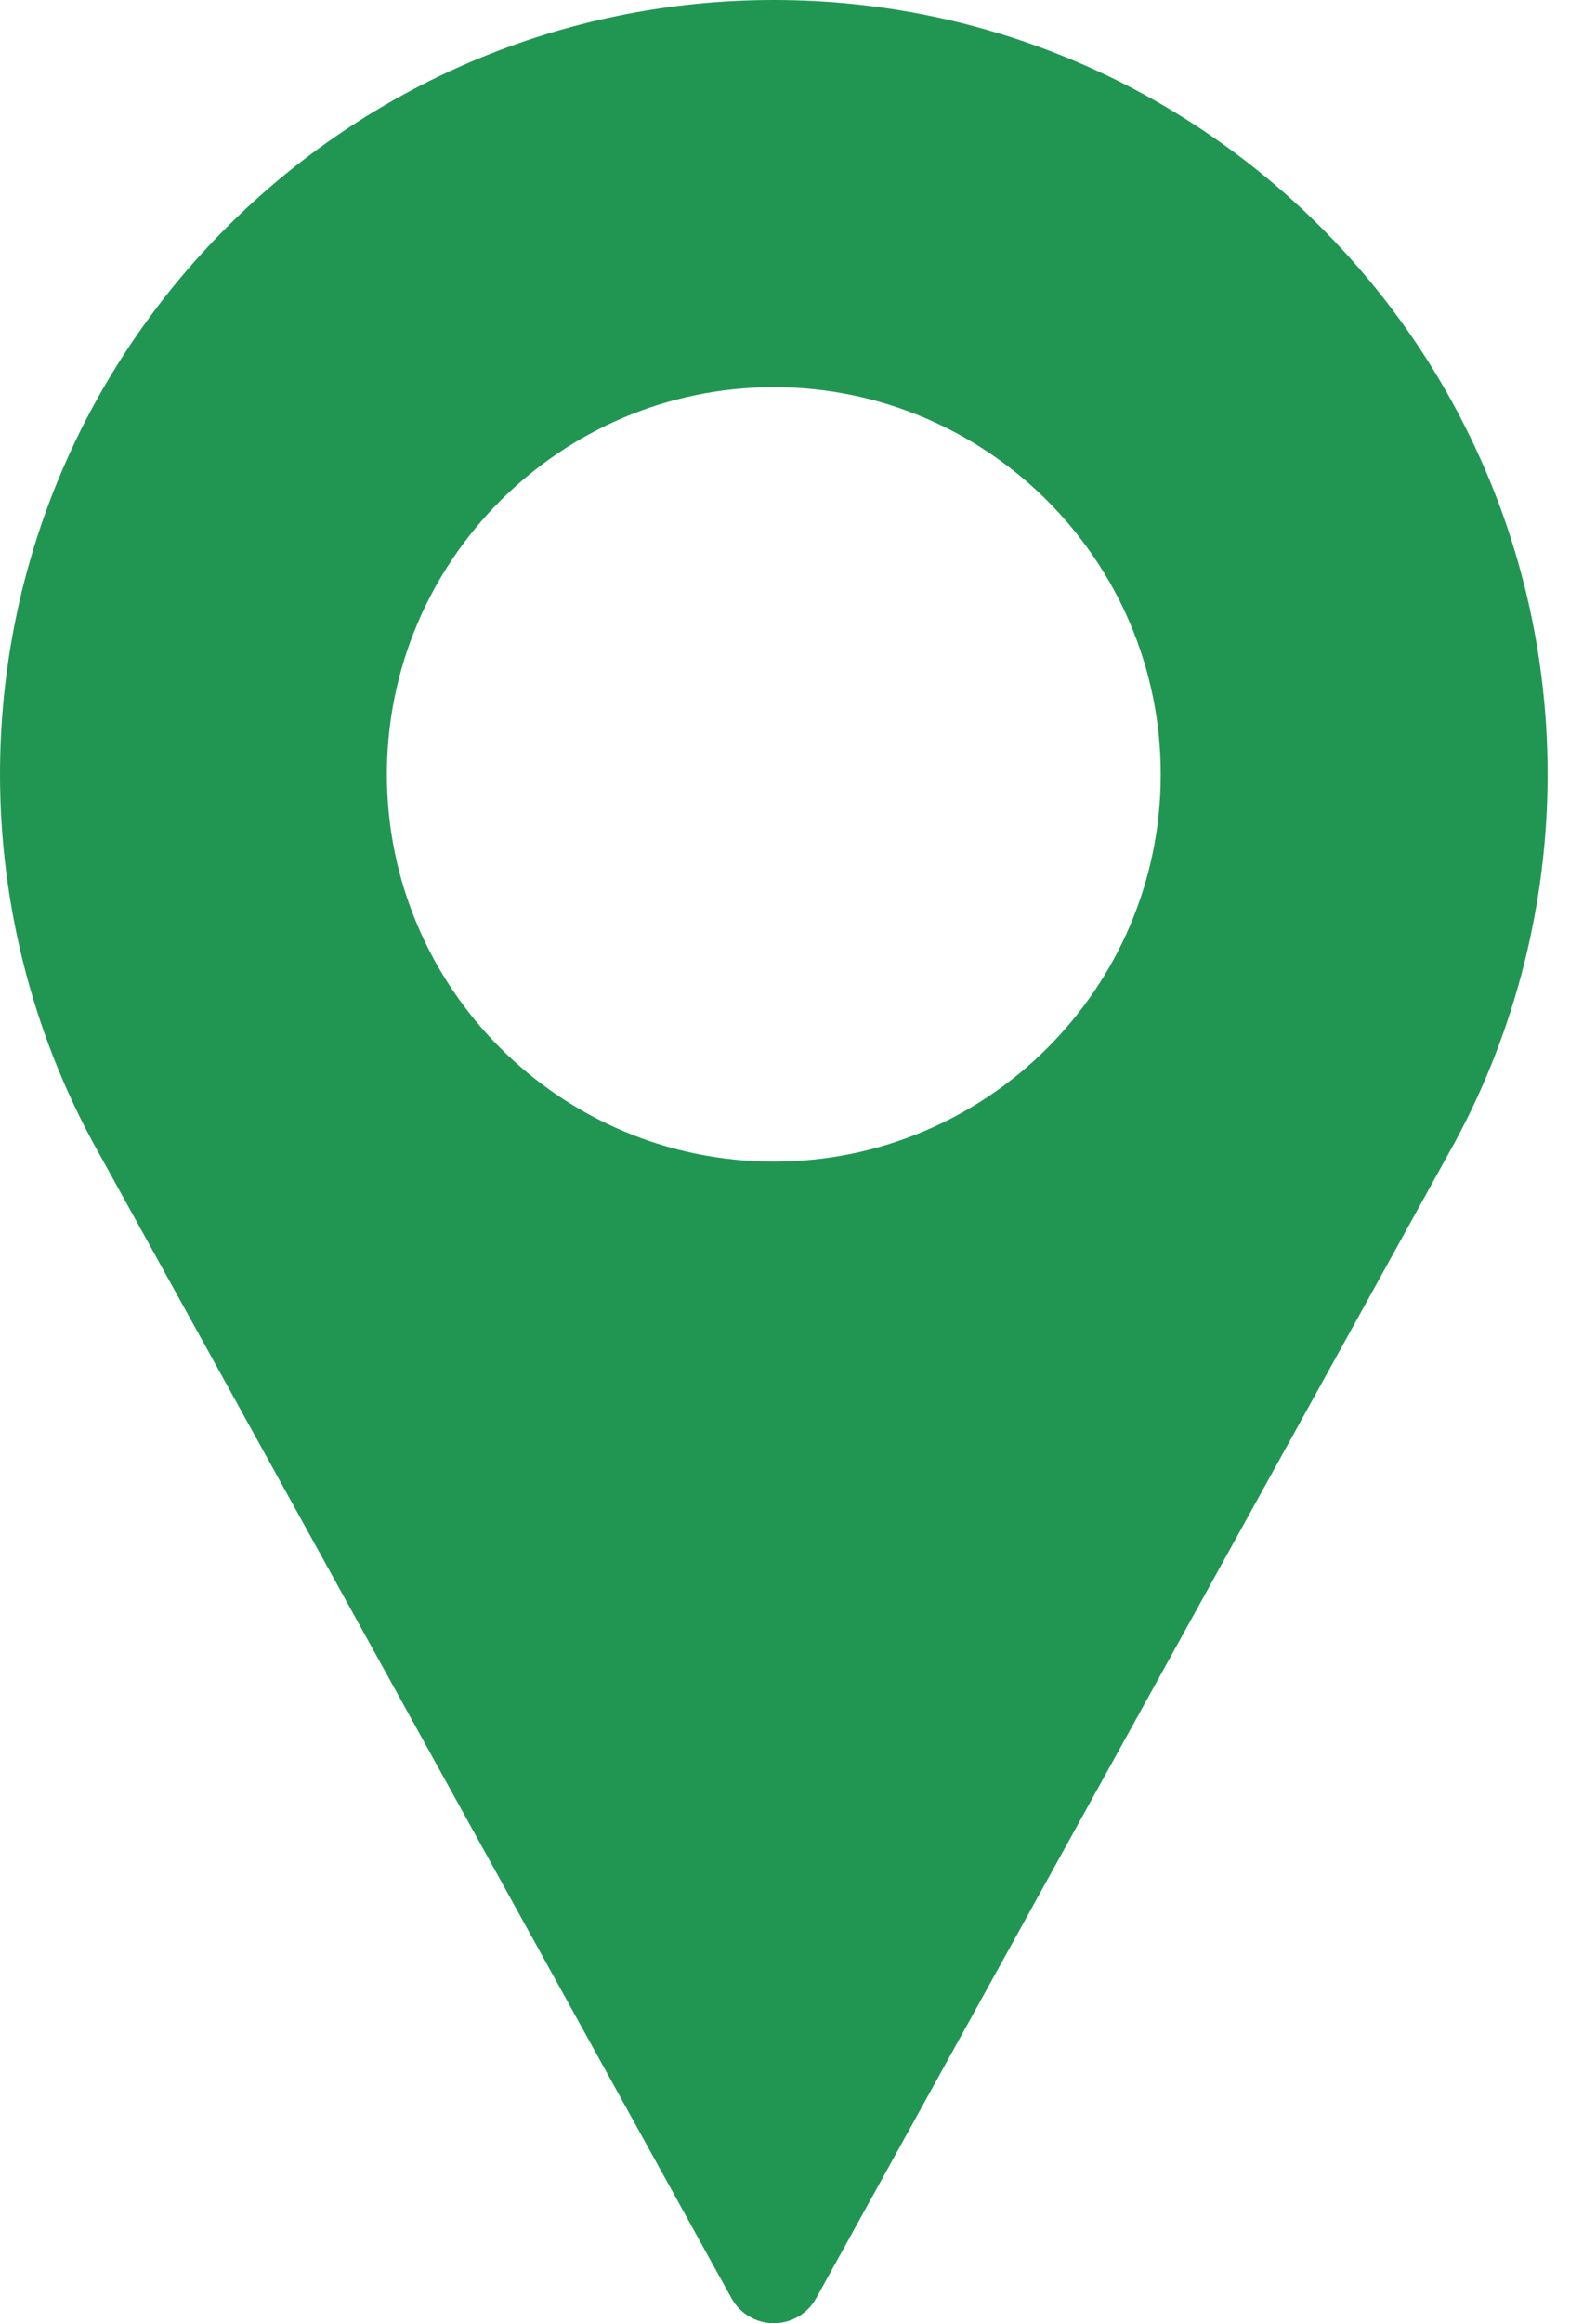 <svg width="22" height="32" viewBox="0 0 22 32" fill="none" xmlns="http://www.w3.org/2000/svg">
<path d="M10.667 0C4.785 0 0 4.785 0 10.667C0 12.432 0.441 14.183 1.281 15.736L10.083 31.656C10.201 31.869 10.424 32 10.667 32C10.909 32 11.133 31.869 11.25 31.656L20.056 15.73C20.892 14.183 21.333 12.432 21.333 10.667C21.333 4.785 16.548 0 10.667 0ZM10.667 16C7.726 16 5.333 13.607 5.333 10.667C5.333 7.726 7.726 5.333 10.667 5.333C13.607 5.333 16 7.726 16 10.667C16 13.607 13.607 16 10.667 16Z" fill="#219653"/>
</svg>
